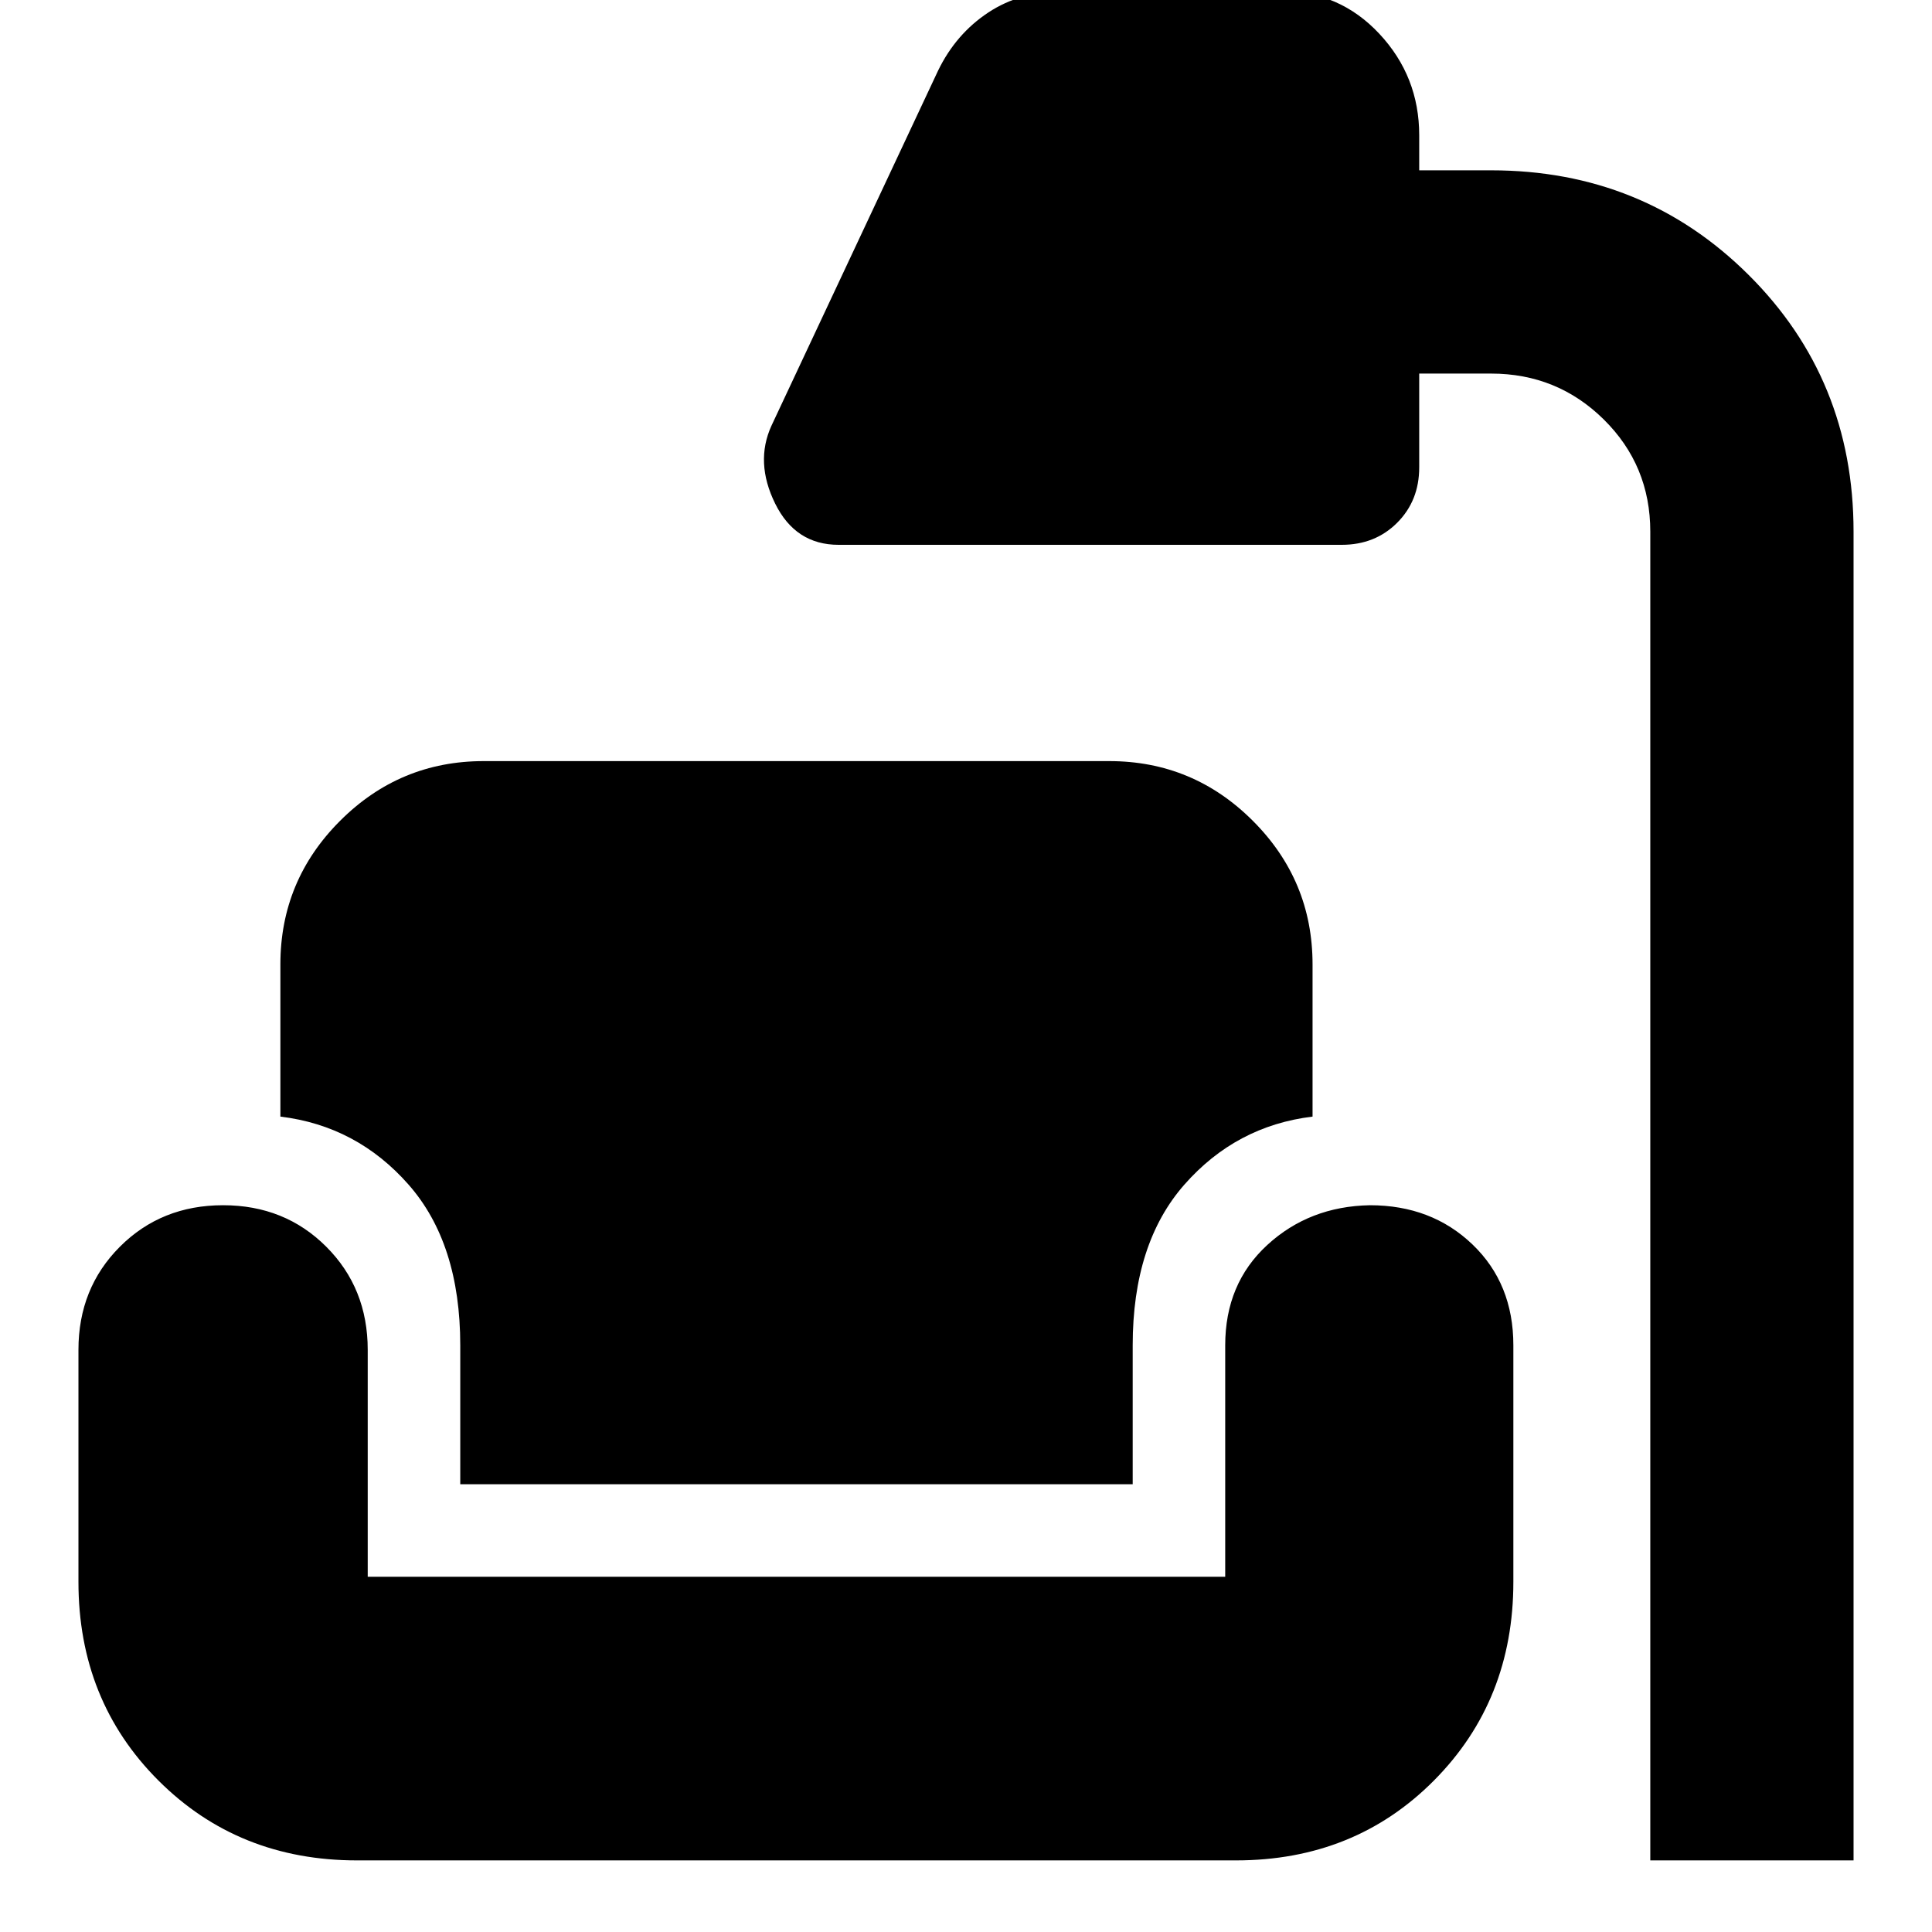 <svg xmlns="http://www.w3.org/2000/svg" height="24" viewBox="0 -960 960 960" width="24"><path d="M820.02-35.58v-660.25q0-32.9-23.1-55.72-23.11-22.82-56.01-22.82H705.2v46.59q0 16.58-10.96 27.54t-27.54 10.96h-250q-21.42 0-31.53-20.5t-1.85-38.66l82.79-176.43q8.85-18.26 24.94-28.9 16.1-10.65 38.12-10.65h107.27q29.14 0 48.95 21.21Q705.2-922 705.2-892.78v17.41h35.71q75.71 0 127.91 51.92 52.2 51.91 52.2 127.62v660.25h-101Zm-642.63 0q-58.98 0-98.7-39.72-39.71-39.72-39.71-98.7v-115.26q0-30.65 20.6-51.26 20.61-20.61 51.27-20.61 30.65 0 51.26 20.61t20.61 51.26v112.76H608.8v-115.02q0-30.65 20.9-49.85 20.89-19.2 50.98-19.76 30.65 0 50.97 19.48 20.33 19.48 20.33 50.13V-174q0 58.98-39.43 98.7-39.44 39.72-98.42 39.72H177.39Zm51.31-186.9v-69.04q0-50.65-25.69-79.85-25.69-29.2-63.69-33.8v-75.63q0-41.68 29.67-71.34 29.66-29.67 71.34-29.67H551.2q41.67 0 71.33 29.67 29.67 29.66 29.67 71.34v75.63q-38 4.6-63.69 33.8-25.68 29.2-25.68 79.85v69.04H228.7Z"/></svg>